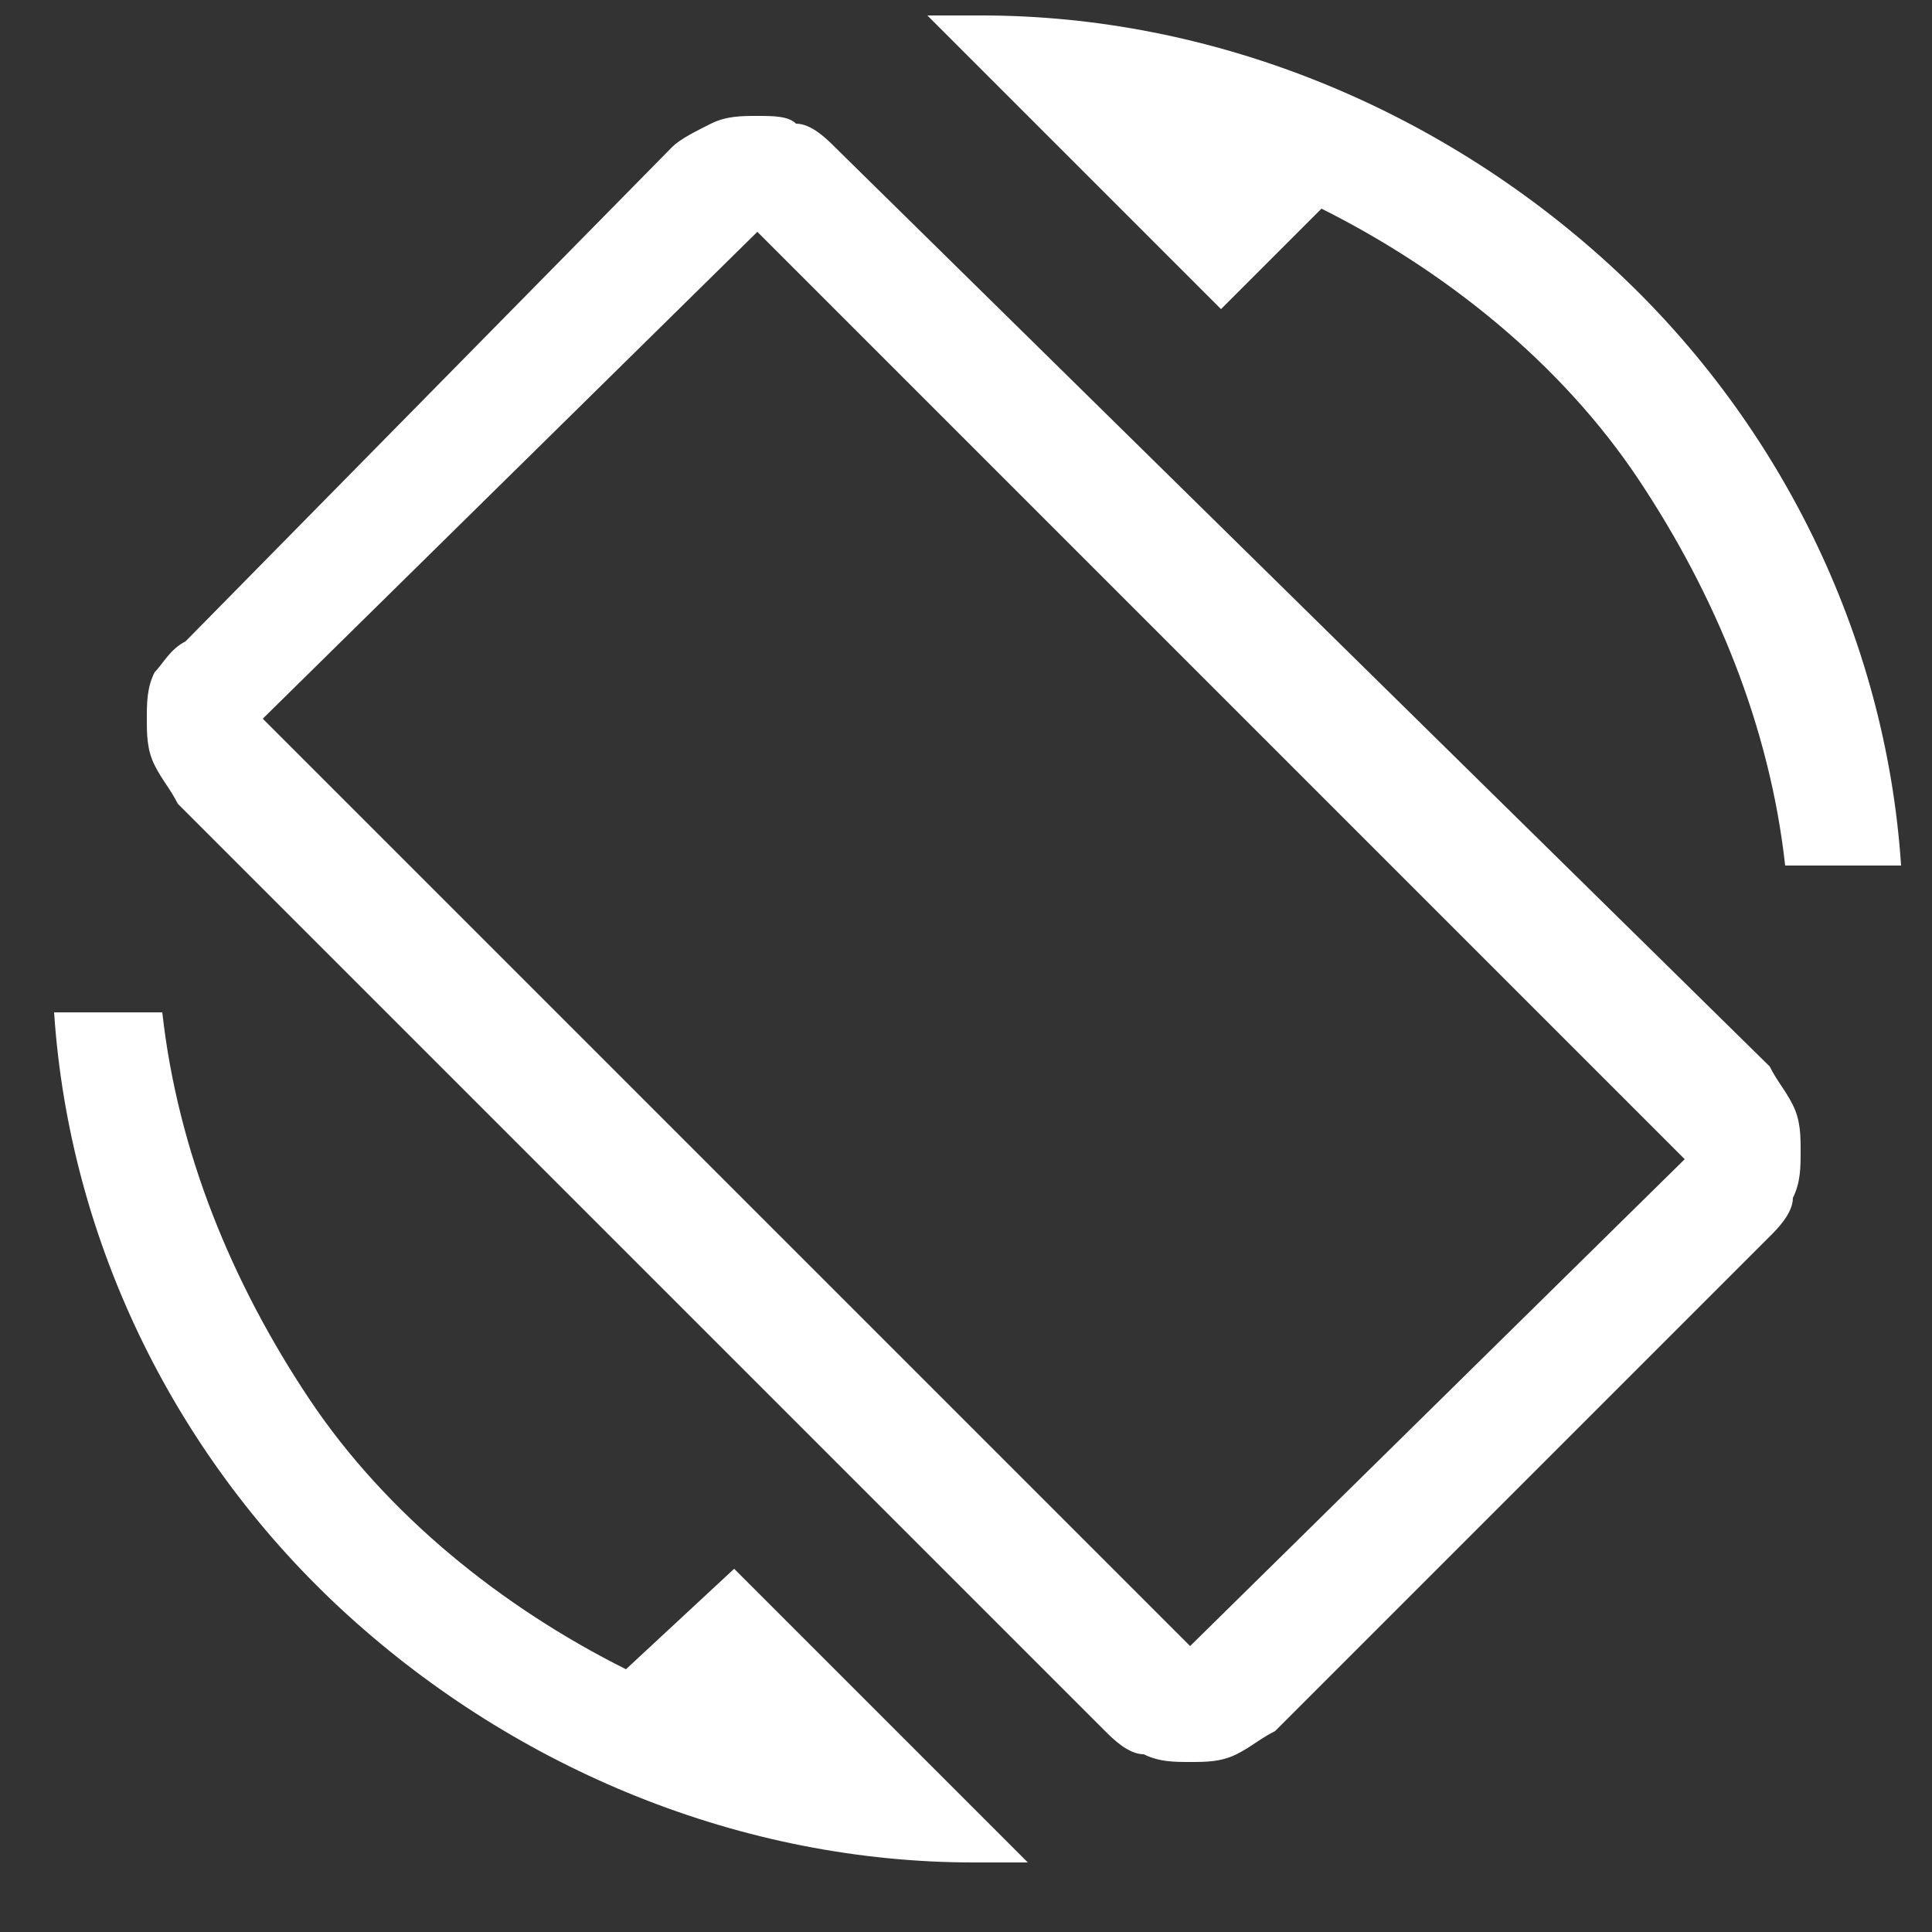 <?xml version="1.0" encoding="utf-8"?>
<!-- Generator: Adobe Illustrator 24.1.3, SVG Export Plug-In . SVG Version: 6.00 Build 0)  -->
<svg version="1.1" id="Layer_1" xmlns="http://www.w3.org/2000/svg" xmlns:xlink="http://www.w3.org/1999/xlink" x="0px" y="0px"
	 viewBox="0 0 25 25" style="enable-background:new 0 0 25 25;" xml:space="preserve">
<rect x="0" y="0" width="25" height="25" fill="#333333" stroke="none"/>
<style type="text/css">
	.st0{fill:#FFFFFF;}
</style>
<path class="st0" d="M17.1,2.7c1.6,0.8,3.1,2,4.1,3.5s1.7,3.2,1.9,5h1.5c-0.2-3-1.6-5.8-3.8-7.8c-2.2-2-5.1-3.2-8.1-3.2l-0.7,0
	L15.8,4L17.1,2.7z M10.8,1.9c-0.1-0.1-0.3-0.3-0.5-0.3C10.2,1.5,10,1.5,9.8,1.5c-0.2,0-0.4,0-0.6,0.1C9,1.7,8.8,1.8,8.7,1.9L2.4,8.3
	C2.2,8.4,2.1,8.6,2,8.7C1.9,8.9,1.9,9.1,1.9,9.3s0,0.4,0.1,0.6c0.1,0.2,0.2,0.3,0.3,0.5l12,12c0.1,0.1,0.3,0.3,0.5,0.3
	c0.2,0.1,0.4,0.1,0.6,0.1s0.4,0,0.6-0.1c0.2-0.1,0.3-0.2,0.5-0.3l6.4-6.4c0.1-0.1,0.3-0.3,0.3-0.5c0.1-0.2,0.1-0.4,0.1-0.6
	c0-0.2,0-0.4-0.1-0.6c-0.1-0.2-0.2-0.3-0.3-0.5L10.8,1.9z M15.4,21.3l-12-12L9.8,3l12,12L15.4,21.3z M8.1,21.6
	c-1.6-0.8-3.1-2-4.1-3.5c-1-1.5-1.7-3.2-1.9-5H0.7c0.2,3,1.6,5.8,3.8,7.8c2.2,2,5.1,3.2,8.1,3.2l0.7,0l-3.8-3.8L8.1,21.6L8.1,21.6z"
	/>
</svg>
